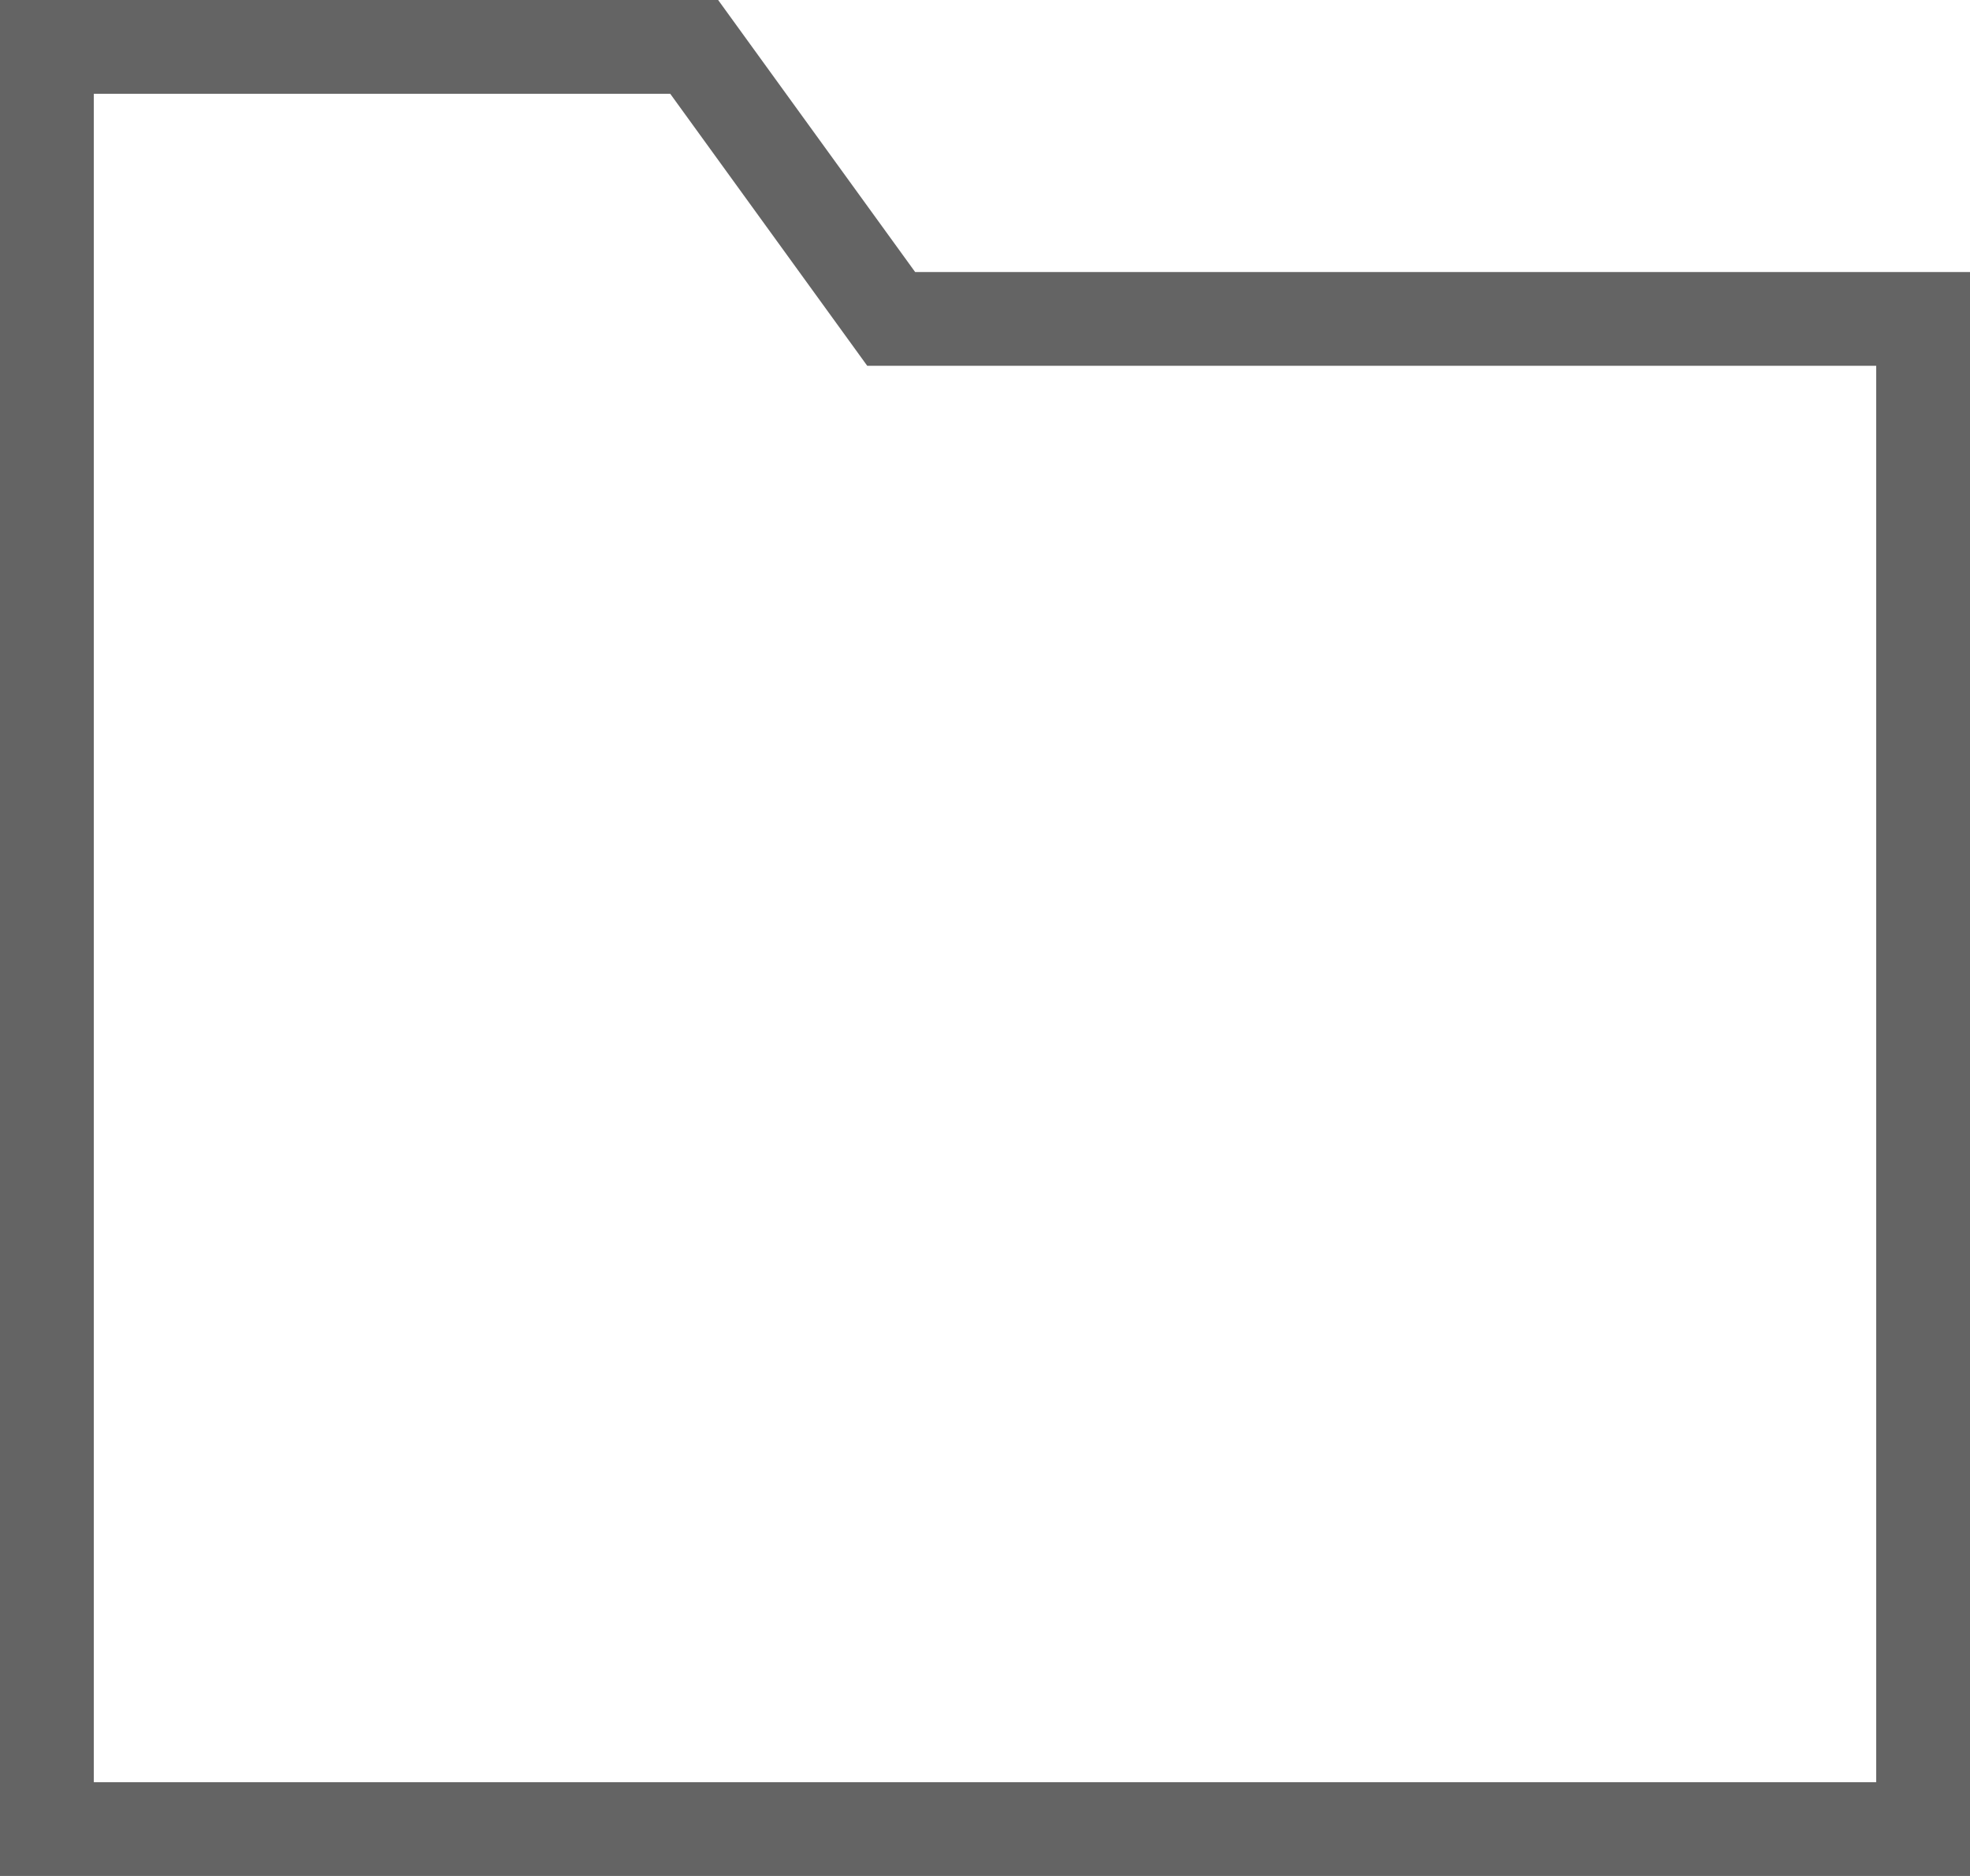 <?xml version="1.0" encoding="utf-8"?>
<!-- Generator: Adobe Illustrator 23.0.1, SVG Export Plug-In . SVG Version: 6.00 Build 0)  -->
<svg version="1.1" id="Layer_1" xmlns="http://www.w3.org/2000/svg" xmlns:xlink="http://www.w3.org/1999/xlink" x="0px" y="0px"
	 width="21px" height="20px" viewBox="0 0 21 20" style="enable-background:new 0 0 21 20;" xml:space="preserve">
<style type="text/css">
	.st0{fill:none;stroke:#646464;}
</style>
<title>folder-15</title>
<desc>Created with Sketch.</desc>
<g id="Design">
	<g id="JUM---korisnik---zahtjev-varijante---desktop" transform="translate(-305, -694)">
		<g id="folder-15" transform="translate(305, 694)">
			<path id="Path" class="st0" d="M20.5,19.5V3.4h-11L7.4,0.5H0.5v19H20.5z"/>
		</g>
	</g>
</g>
</svg>
